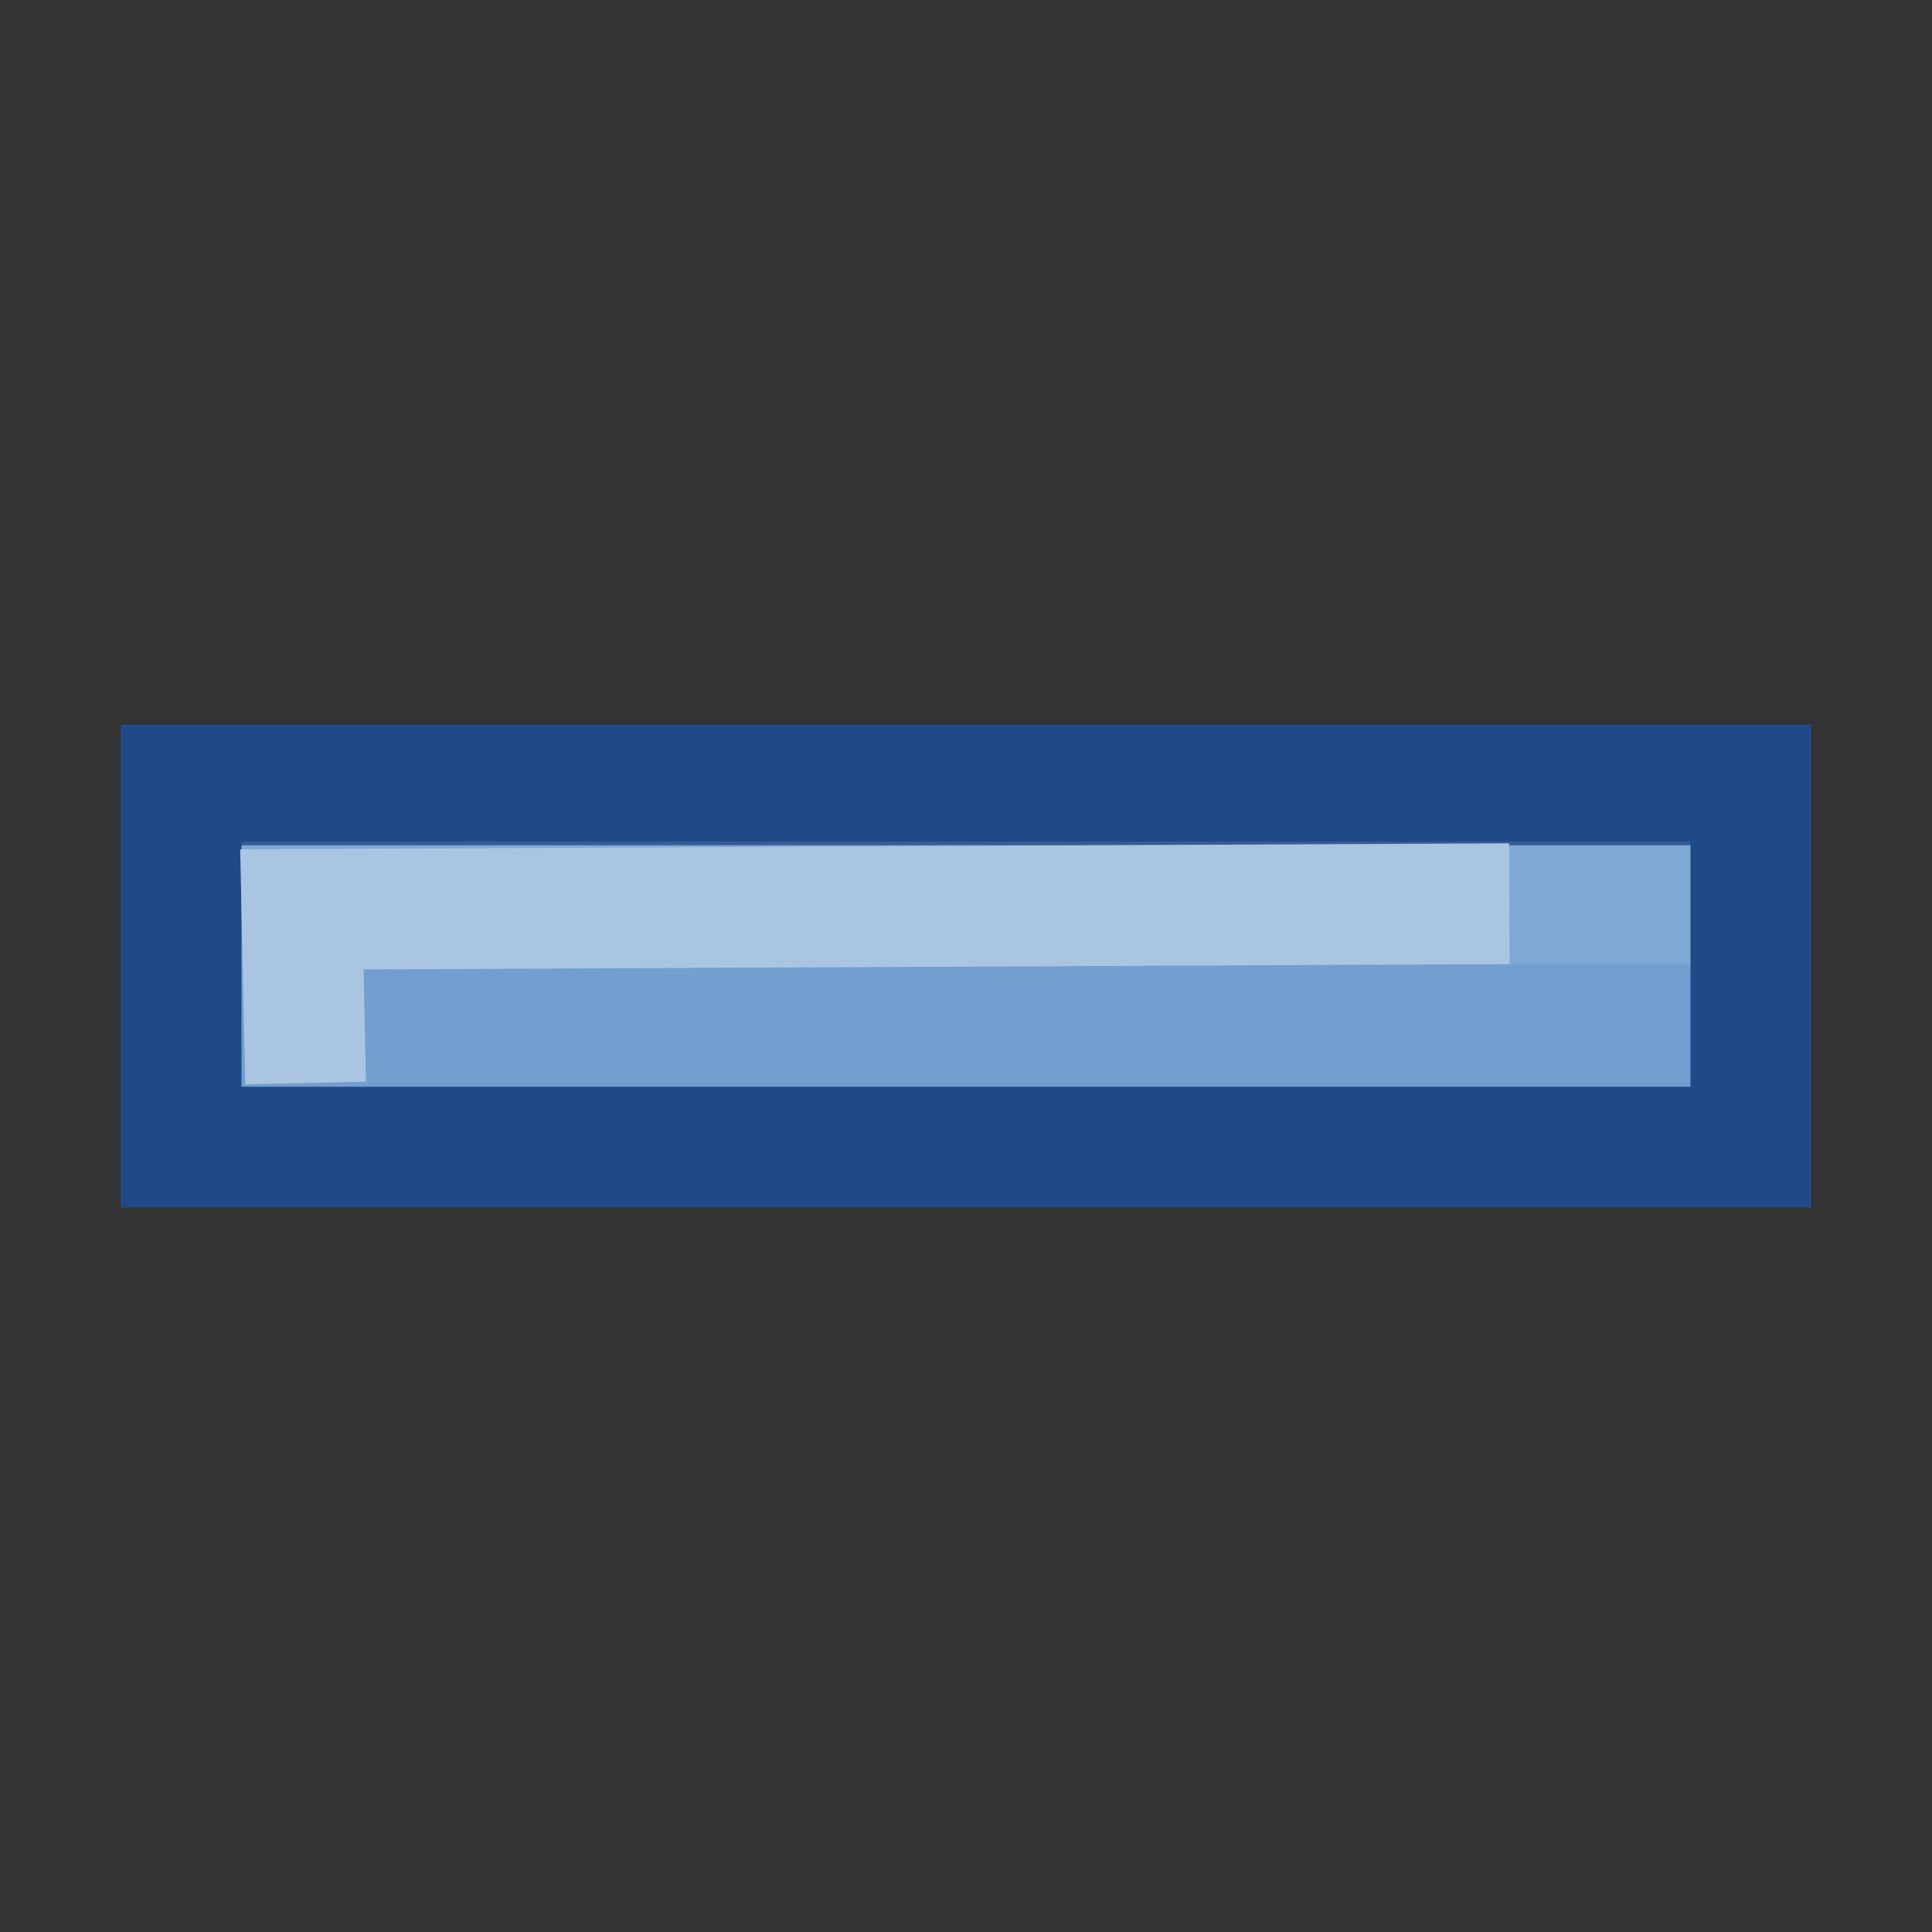<?xml version="1.0" encoding="UTF-8" standalone="no"?>
<!-- Created with Inkscape (http://www.inkscape.org/) -->

<svg
   xmlns:dc="http://purl.org/dc/elements/1.1/"
   xmlns:cc="http://creativecommons.org/ns#"
   xmlns:rdf="http://www.w3.org/1999/02/22-rdf-syntax-ns#"
   xmlns:svg="http://www.w3.org/2000/svg"
   xmlns="http://www.w3.org/2000/svg"
   xmlns:xlink="http://www.w3.org/1999/xlink"
   xmlns:sodipodi="http://sodipodi.sourceforge.net/DTD/sodipodi-0.dtd"
   xmlns:inkscape="http://www.inkscape.org/namespaces/inkscape"
   width="48"
   height="48"
   id="svg6944"
   sodipodi:version="0.32"
   inkscape:version="0.46+devel r21210 custom"
   version="1.0"
   sodipodi:docname="layer-delete.svg"
   inkscape:output_extension="org.inkscape.output.svg.inkscape">
  <rect width="100%" height="100%" fill="#333333" stroke="none"/>
  <defs
     id="defs6946">
    <radialGradient
       inkscape:collect="always"
       xlink:href="#linearGradient10735"
       id="radialGradient11007"
       gradientUnits="userSpaceOnUse"
       gradientTransform="translate(18,73)"
       cx="391"
       cy="279"
       fx="391"
       fy="279"
       r="8" />
    <linearGradient
       id="linearGradient10735">
      <stop
         style="stop-color:#c0c0c0;stop-opacity:0;"
         offset="0"
         id="stop10737" />
      <stop
         style="stop-color:#c0c0c0;stop-opacity:0;"
         offset="1"
         id="stop10739" />
    </linearGradient>
  </defs>
  <sodipodi:namedview
     id="base"
     pagecolor="#ffffff"
     bordercolor="#666666"
     borderopacity="1.0"
     inkscape:pageopacity="0.0"
     inkscape:pageshadow="2"
     inkscape:zoom="1.979899"
     inkscape:cx="25.906367"
     inkscape:cy="1.5032212"
     inkscape:document-units="px"
     inkscape:current-layer="layer1"
     showgrid="false"
     inkscape:window-width="1024"
     inkscape:window-height="737"
     inkscape:window-x="0"
     inkscape:window-y="1" />
  <g
     inkscape:label="Layer 1"
     inkscape:groupmode="layer"
     id="layer1">
    <g
       inkscape:label="#delete_layer"
       id="delete_layer"
       transform="matrix(3,0,0,3,-3,0)"
       style="display:inline">
      <rect
         y="0"
         x="1"
         height="16"
         width="16"
         id="rect11124"
         style="fill:url(#radialGradient11007);fill-opacity:1;fill-rule:evenodd;stroke:none;stroke-width:0.868;marker:none;visibility:visible;display:inline;overflow:visible;enable-background:accumulate" />
      <path
         sodipodi:nodetypes="cccccc"
         id="path11126"
         d="m 2.5,6.5 0,3 10.625,0 2.375,0 0,-3 -13,0 z"
         style="fill:#729fcf;fill-opacity:1;stroke:#204a87;stroke-width:1;stroke-linecap:round;stroke-linejoin:miter;stroke-miterlimit:4;stroke-opacity:1;stroke-dasharray:none" />
      <path
         sodipodi:nodetypes="ccccc"
         id="path11128"
         d="m 3.004,6.97 11.993,0 0,1.015 -11.993,0 0,-1.015 z"
         style="opacity:0.1;fill:#ffffff;fill-opacity:1;stroke:none" />
      <path
         sodipodi:nodetypes="ccc"
         id="path11130"
         d="M 3.531,8.969 3.5,7.531 l 10,-0.047"
         style="fill:none;stroke:#aac5e2;stroke-width:1px;stroke-linecap:butt;stroke-linejoin:miter;stroke-opacity:1" />
    </g>
  </g>
</svg>
